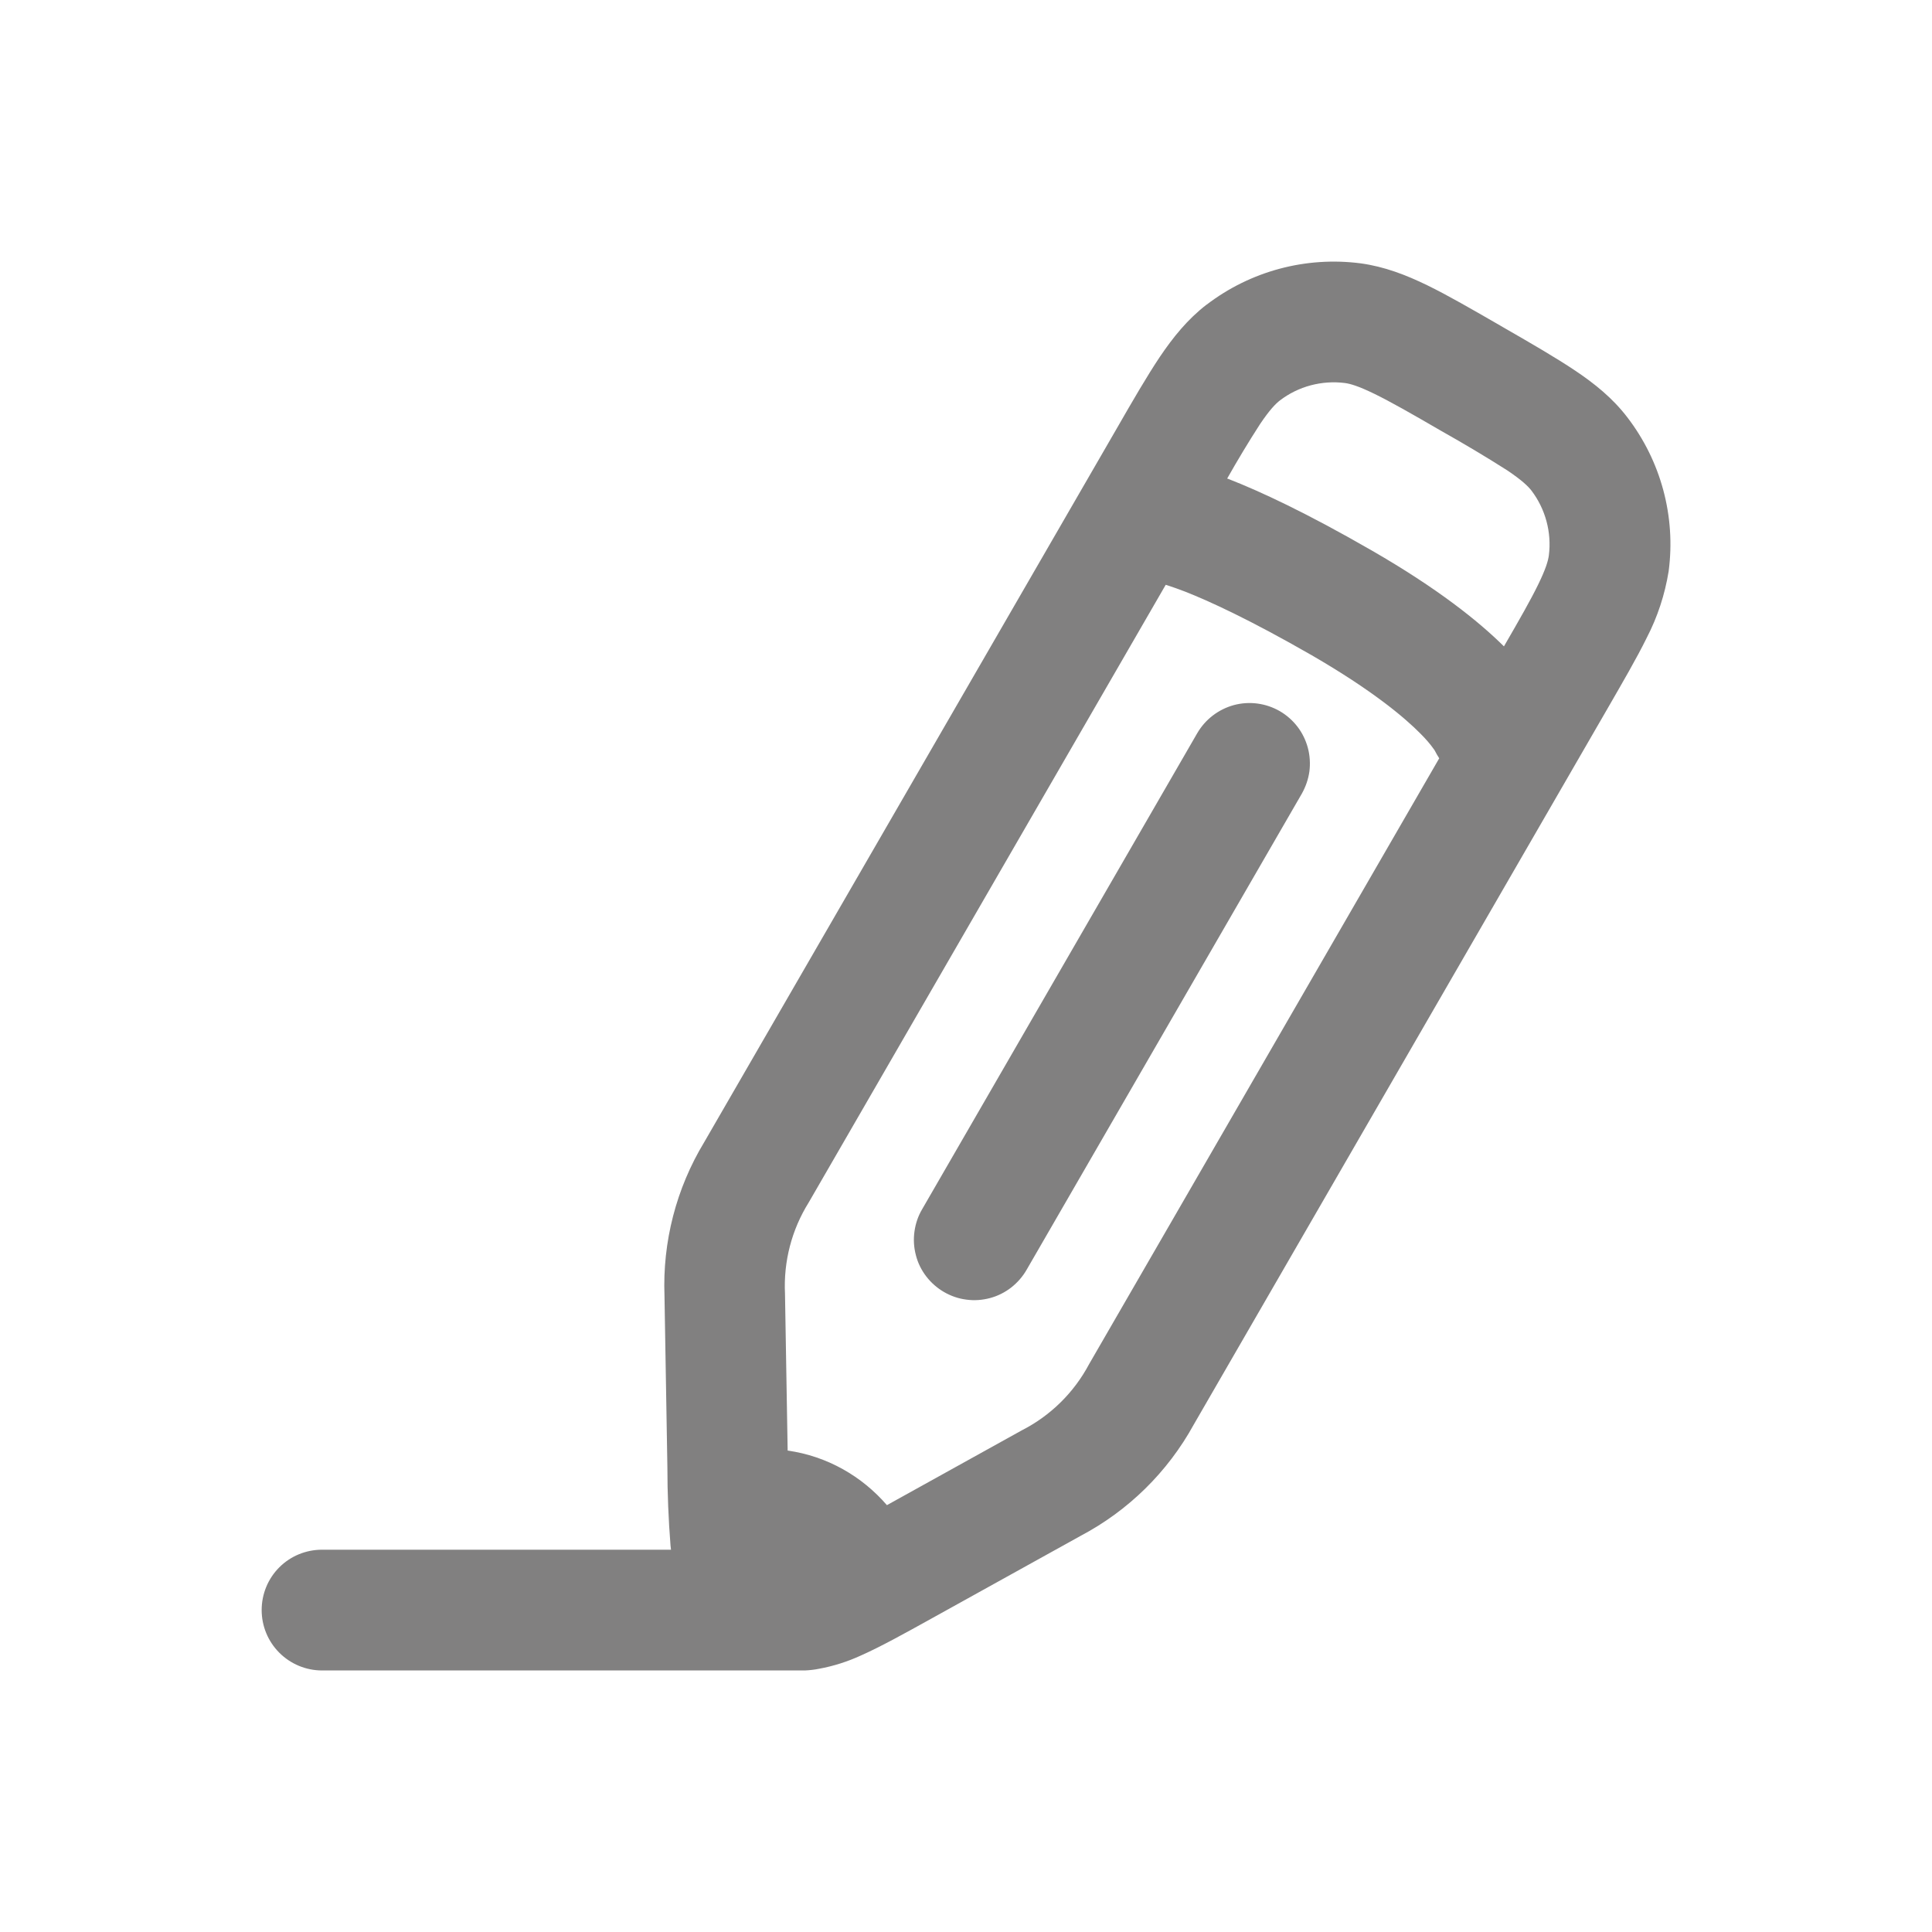 <svg width="16" height="16" viewBox="0 0 16 16" fill="none" xmlns="http://www.w3.org/2000/svg">
<path d="M10.598 5.889C10.655 5.922 10.705 5.966 10.745 6.018C10.785 6.07 10.814 6.13 10.831 6.193C10.848 6.256 10.852 6.323 10.844 6.388C10.835 6.453 10.813 6.516 10.781 6.573L8.503 10.514C8.47 10.572 8.426 10.622 8.374 10.663C8.322 10.703 8.263 10.733 8.199 10.75C8.135 10.767 8.069 10.772 8.004 10.763C7.938 10.755 7.875 10.733 7.818 10.7C7.761 10.667 7.711 10.623 7.671 10.571C7.631 10.519 7.601 10.459 7.585 10.395C7.568 10.331 7.564 10.265 7.573 10.2C7.582 10.134 7.603 10.071 7.637 10.014L9.915 6.072C9.982 5.957 10.091 5.874 10.219 5.839C10.347 5.805 10.483 5.823 10.598 5.889Z" fill="#818080"/>
<path d="M9.993 2.523C10.356 2.245 10.815 2.122 11.269 2.181C11.466 2.208 11.644 2.277 11.821 2.363C11.991 2.446 12.188 2.56 12.424 2.696L12.453 2.713C12.688 2.848 12.886 2.963 13.043 3.068C13.206 3.177 13.355 3.297 13.476 3.455C13.755 3.818 13.879 4.277 13.819 4.731C13.788 4.923 13.727 5.11 13.637 5.283C13.554 5.452 13.439 5.649 13.303 5.885L9.886 11.798C9.67 12.191 9.344 12.511 8.948 12.72L7.707 13.408C7.487 13.53 7.294 13.637 7.13 13.71C7.019 13.761 6.903 13.798 6.783 13.82C6.744 13.828 6.706 13.832 6.667 13.834H2.667C2.534 13.834 2.407 13.781 2.313 13.687C2.219 13.593 2.167 13.466 2.167 13.334C2.167 13.201 2.219 13.074 2.313 12.98C2.407 12.886 2.534 12.834 2.667 12.834H5.557L5.553 12.8C5.536 12.584 5.527 12.367 5.527 12.15L5.503 10.732C5.486 10.285 5.6 9.842 5.832 9.459L9.25 3.546C9.385 3.311 9.5 3.113 9.605 2.956C9.715 2.793 9.835 2.644 9.992 2.523M11.138 3.172C10.947 3.148 10.753 3.199 10.6 3.316C10.565 3.343 10.515 3.393 10.434 3.514C10.339 3.661 10.249 3.811 10.163 3.963L10.177 3.968C10.433 4.068 10.816 4.245 11.364 4.561C11.905 4.873 12.243 5.143 12.455 5.353C12.587 5.125 12.676 4.969 12.738 4.842C12.802 4.711 12.821 4.644 12.827 4.599C12.851 4.409 12.799 4.216 12.683 4.063C12.655 4.027 12.606 3.979 12.485 3.897C12.306 3.783 12.123 3.674 11.938 3.57C11.685 3.423 11.516 3.327 11.381 3.261C11.249 3.197 11.183 3.178 11.138 3.172ZM11.871 6.191L11.873 6.196L11.877 6.205L11.883 6.216L11.881 6.214L11.869 6.187L11.871 6.191ZM11.869 6.187L11.869 6.185V6.186M11.877 6.208C11.844 6.161 11.806 6.118 11.765 6.077C11.632 5.942 11.365 5.717 10.864 5.427C10.349 5.131 10.012 4.977 9.813 4.899C9.761 4.879 9.708 4.86 9.654 4.843L6.697 9.959C6.556 10.185 6.488 10.448 6.501 10.714L6.523 12.013C6.85 12.059 7.139 12.226 7.345 12.465L8.463 11.845C8.7 11.724 8.894 11.533 9.019 11.298L11.919 6.28C11.905 6.259 11.893 6.237 11.881 6.214L11.877 6.208Z" fill="#818080"/>
</svg>
